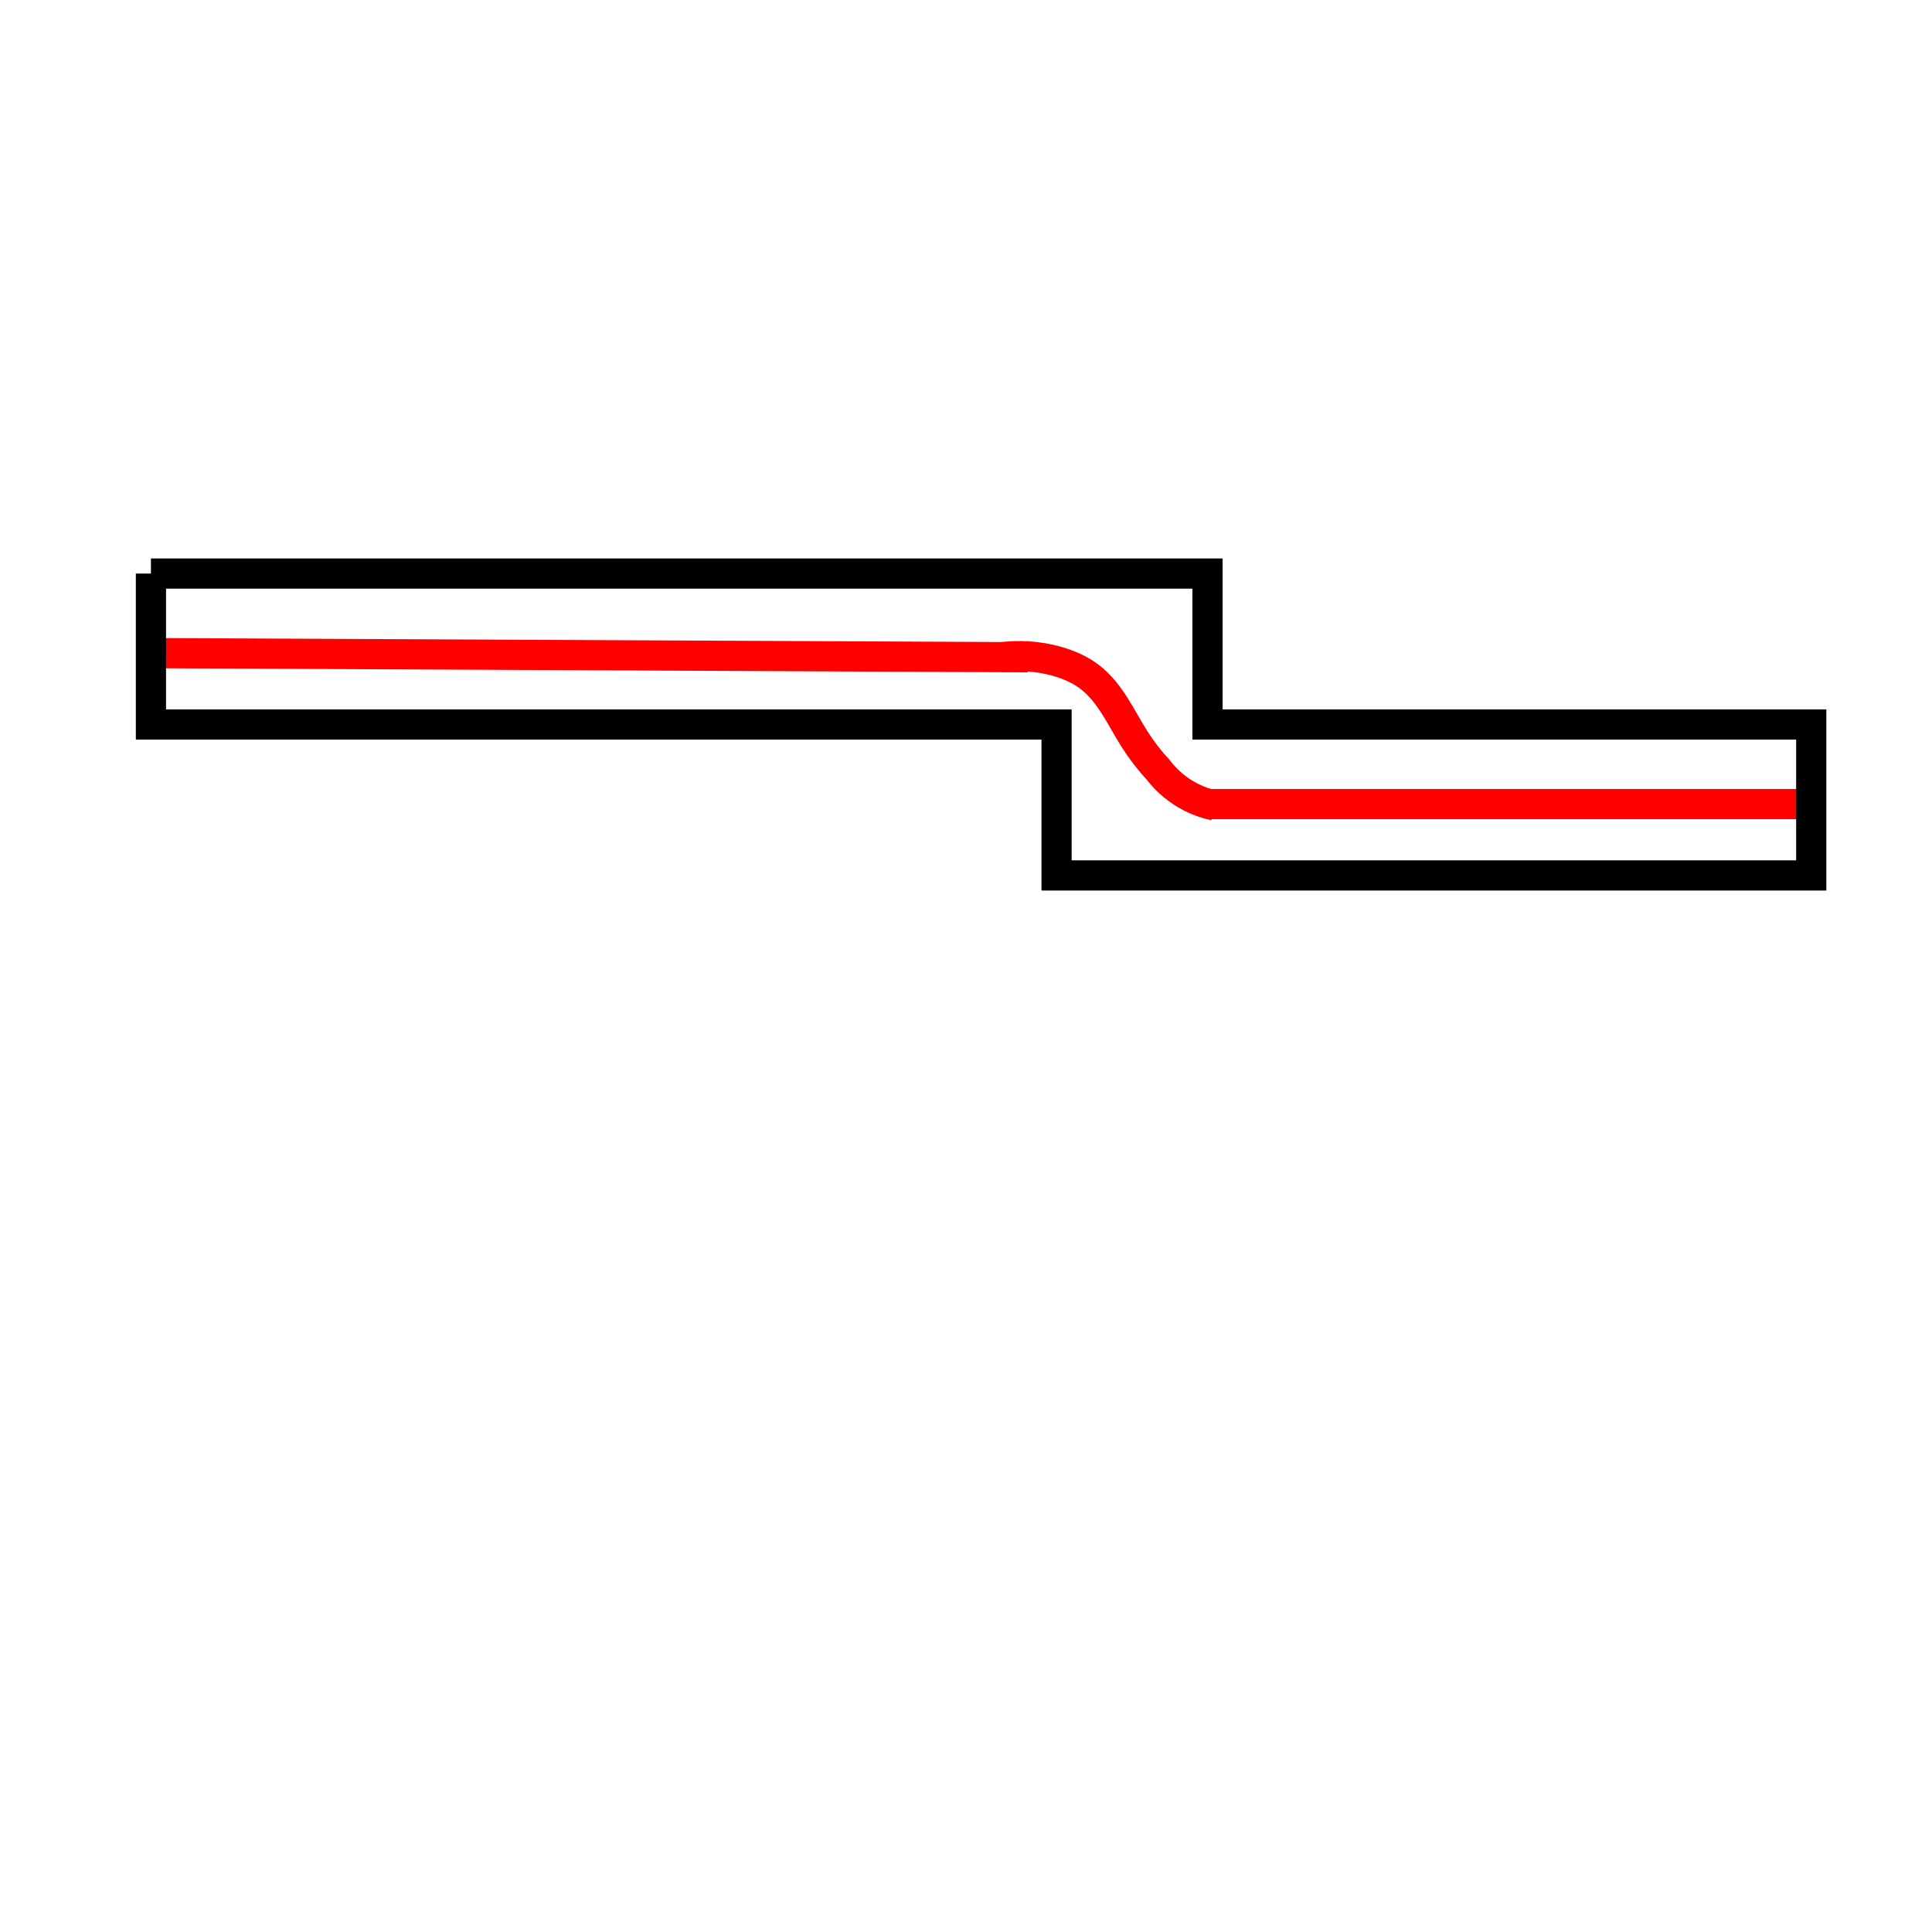 <?xml version="1.0" encoding="UTF-8" standalone="no"?>
<!-- Created with Inkscape (http://www.inkscape.org/) -->

<svg
   xmlns:dc="http://purl.org/dc/elements/1.1/"
   xmlns:cc="http://creativecommons.org/ns#"
   xmlns:rdf="http://www.w3.org/1999/02/22-rdf-syntax-ns#"
   xmlns:svg="http://www.w3.org/2000/svg"
   xmlns="http://www.w3.org/2000/svg"
   xmlns:sodipodi="http://sodipodi.sourceforge.net/DTD/sodipodi-0.dtd"
   xmlns:inkscape="http://www.inkscape.org/namespaces/inkscape"
   width="64px"
   height="64px"
   id="svg2987"
   version="1.1"
   inkscape:version="0.48.2 r9819"
   sodipodi:docname="Stairs_follows.svg">
  <defs
     id="defs2989">
    <inkscape:path-effect
       effect="spiro"
       id="path-effect3783"
       is_visible="true" />
    <inkscape:path-effect
       effect="spiro"
       id="path-effect3779"
       is_visible="true" />
    <inkscape:path-effect
       effect="spiro"
       id="path-effect3007"
       is_visible="true" />
    <inkscape:path-effect
       effect="spiro"
       id="path-effect3003"
       is_visible="true" />
    <inkscape:path-effect
       effect="spiro"
       id="path-effect2999"
       is_visible="true" />
  </defs>
  <sodipodi:namedview
     id="base"
     pagecolor="#ffffff"
     bordercolor="#666666"
     borderopacity="1.0"
     inkscape:pageopacity="0.0"
     inkscape:pageshadow="2"
     inkscape:zoom="22"
     inkscape:cx="28.458374"
     inkscape:cy="38.054219"
     inkscape:current-layer="layer1"
     showgrid="true"
     inkscape:document-units="px"
     inkscape:grid-bbox="true"
     showguides="false"
     inkscape:window-width="1920"
     inkscape:window-height="1018"
     inkscape:window-x="-8"
     inkscape:window-y="-8"
     inkscape:window-maximized="1"
     inkscape:snap-grids="false">
    <inkscape:grid
       type="xygrid"
       id="grid2995" />
  </sodipodi:namedview>
  <g
     id="layer1"
     inkscape:label="Layer 1"
     inkscape:groupmode="layer">
    <path
       style="fill:none;stroke:#ff0000;stroke-width:1px;stroke-linecap:butt;stroke-linejoin:miter;stroke-opacity:1"
       d="m 39.955,26.636 19.818,0"
       id="path3777"
       inkscape:path-effect="#path-effect3779"
       inkscape:original-d="m 39.954545,26.636364 19.818182,0"
       inkscape:connector-curvature="0" />
    <path
       style="fill:#ff0000;stroke:#ff0000;stroke-width:1px;stroke-linecap:butt;stroke-linejoin:miter;stroke-opacity:1"
       d="M 5.045,21.636 34.045,21.773"
       id="path3005"
       inkscape:path-effect="#path-effect3007"
       inkscape:original-d="M 5.0454546,21.636364 34.045455,21.772727"
       inkscape:connector-curvature="0" />
    <path
       style="fill:none;stroke:#000000;stroke-width:1px;stroke-linecap:butt;stroke-linejoin:miter;stroke-opacity:1"
       d="m 5,19 35,0 0,5 20,0 0,5 -25,0 0,-5 -30,0 0,-5"
       id="path3001"
       inkscape:path-effect="#path-effect3003"
       inkscape:original-d="m 5,19 35,0 0,5 20,0 0,5 -25,0 0,-5 -30,0 0,-5"
       inkscape:connector-curvature="0" />
    <path
       style="fill:none;stroke:#ff0000;stroke-width:1px;stroke-linecap:butt;stroke-linejoin:miter;stroke-opacity:1"
       d="m 33.182,21.773 c 0.606,-0.078 1.228,-0.034 1.817,0.13 0.398,0.111 0.784,0.278 1.111,0.531 0.337,0.261 0.6,0.606 0.828,0.967 0.228,0.36 0.425,0.74 0.654,1.099 0.227,0.355 0.486,0.691 0.773,1 0.289,0.38 0.665,0.693 1.091,0.909 0.244,0.124 0.505,0.216 0.773,0.273"
       id="path3781"
       inkscape:path-effect="#path-effect3783"
       inkscape:original-d="m 33.181818,21.772727 c 0,0 0.933651,-0.07209 1.816684,0.130348 0.423465,0.09708 0.695285,0.362302 1.110648,0.531084 0.839356,0.341071 1.225493,1.14328 1.48176,2.065841 0.681819,2.454545 0.772726,1 0.772726,1 0,0 0.681814,0.727273 1.09091,0.909091 0.409091,0.181818 0.772727,0.272727 0.772727,0.272727"
       inkscape:connector-curvature="0"
       sodipodi:nodetypes="cssscsc" />
  </g>
</svg>
